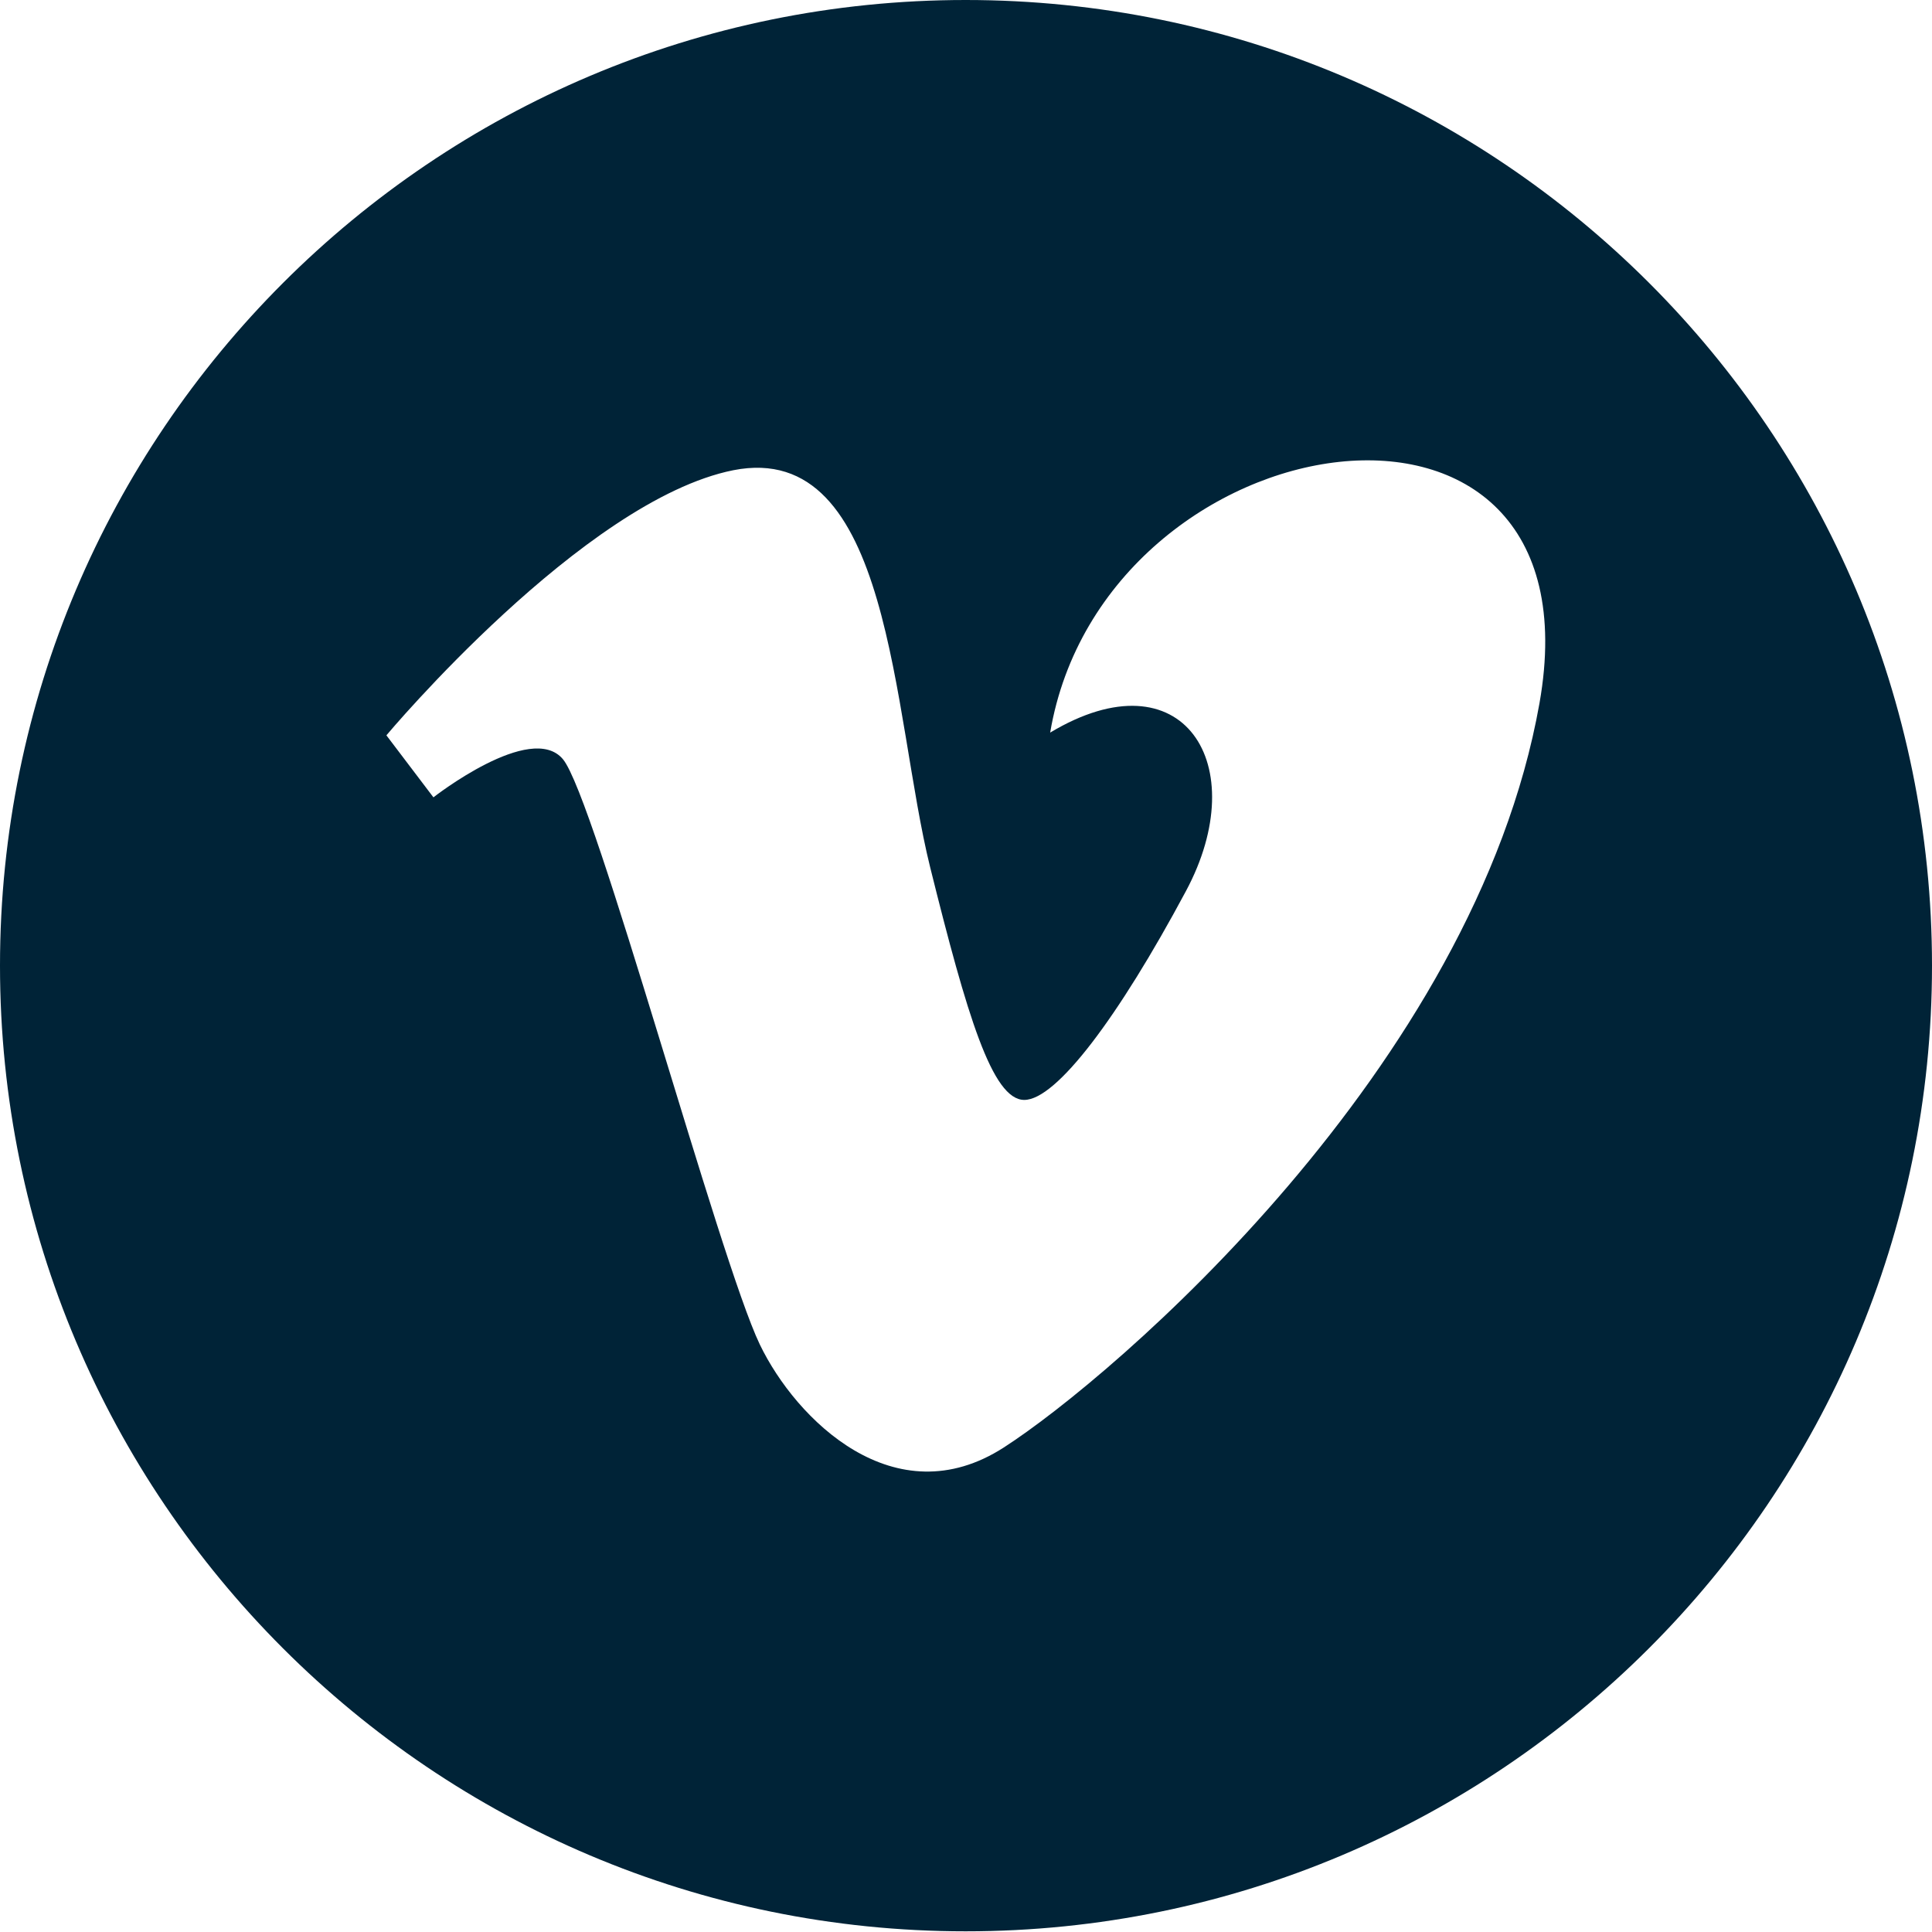<?xml version="1.0" encoding="utf-8"?>
<!-- Generator: Adobe Illustrator 20.1.0, SVG Export Plug-In . SVG Version: 6.00 Build 0)  -->
<svg version="1.1" id="Calque_1" xmlns="http://www.w3.org/2000/svg" xmlns:xlink="http://www.w3.org/1999/xlink" x="0px" y="0px"
	 viewBox="0 0 283.5 283.5" style="enable-background:new 0 0 283.5 283.5;" xml:space="preserve">
<style type="text/css">
	.st0{fill:#002337;}
</style>
<g>
	<g>
		<path class="st0" d="M141.7,0C63.5,0,0,63.5,0,141.7s63.5,141.7,141.7,141.7S283.5,220,283.5,141.7C283.5,63.4,220,0,141.7,0z
			 M225.9,103.2c-9.5,53.5-62.6,98.9-78.6,109.2c-16,10.3-30.5-4.1-35.8-15.1c-6-12.5-24.2-80.3-28.9-85.9c-4.7-5.6-19,5.6-19,5.6
			l-6.9-9.1c0,0,28.9-34.5,50.9-38.9c23.3-4.6,23.3,35.8,28.9,58.3c5.4,21.7,9.1,34.1,13.8,34.1c4.7,0,13.8-12.1,23.7-30.6
			c10-18.6-0.4-35-19.9-23.3C162,60.9,235.4,49.6,225.9,103.2z"/>
	</g>
</g>
</svg>
